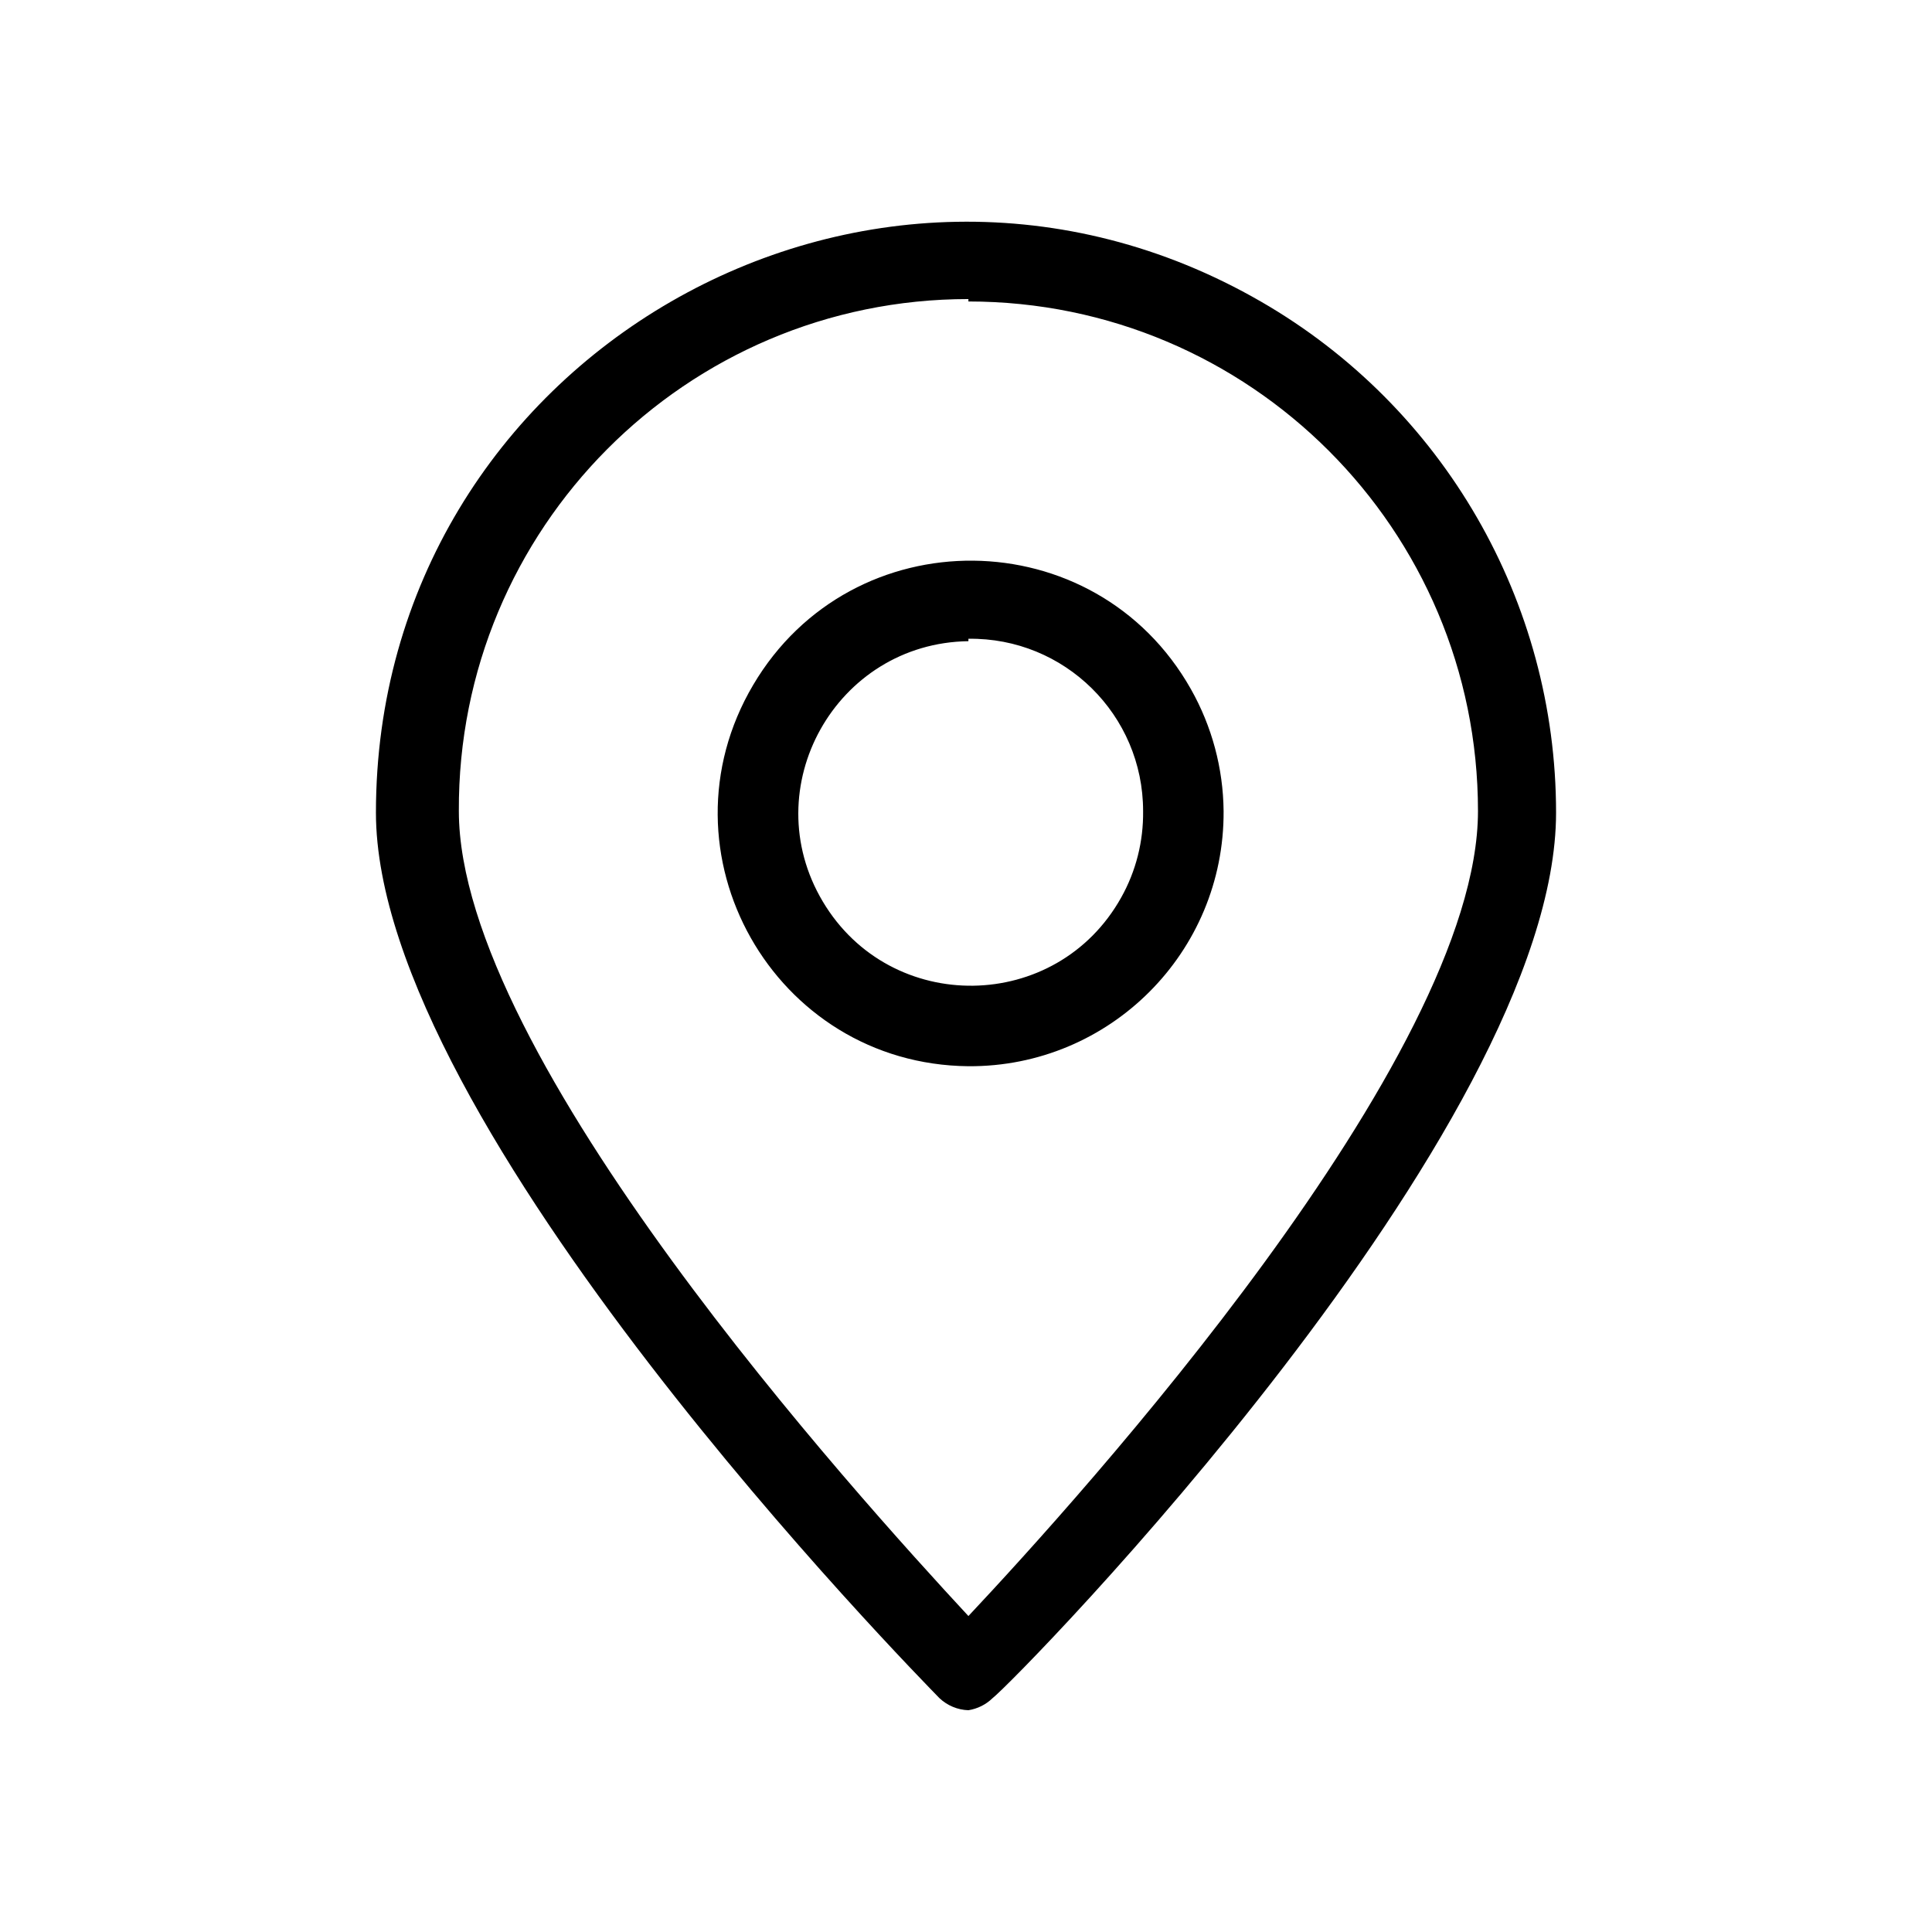 <svg viewBox="0 0 24 24" xmlns="http://www.w3.org/2000/svg">
  <path  d="M 12.03 21.245 C 11.896 21.241 11.768 21.187 11.67 21.095 C 11.39 20.805 4.67 13.975 4.67 10.095 C 4.67 4.452 10.778 0.926 15.665 3.747 C 17.933 5.056 19.33 7.476 19.33 10.095 C 19.33 14.025 12.64 20.855 12.33 21.095 C 12.248 21.175 12.143 21.227 12.03 21.245 Z M 12.03 3.715 C 8.522 3.715 5.683 6.567 5.7 10.075 C 5.7 13.125 10.64 18.575 12.03 20.075 C 13.41 18.605 18.36 13.145 18.36 10.075 C 18.36 6.579 15.526 3.745 12.03 3.745 Z M 12.03 13.245 C 9.613 13.222 8.127 10.591 9.356 8.509 C 10.585 6.427 13.606 6.456 14.794 8.561 C 15.055 9.023 15.195 9.544 15.2 10.075 C 15.211 11.83 13.785 13.256 12.03 13.245 Z M 12.03 7.965 C 10.383 7.988 9.378 9.786 10.222 11.201 C 11.066 12.616 13.125 12.587 13.928 11.149 C 14.112 10.821 14.205 10.45 14.2 10.075 C 14.2 8.881 13.224 7.918 12.03 7.935 Z"/>
</svg>
